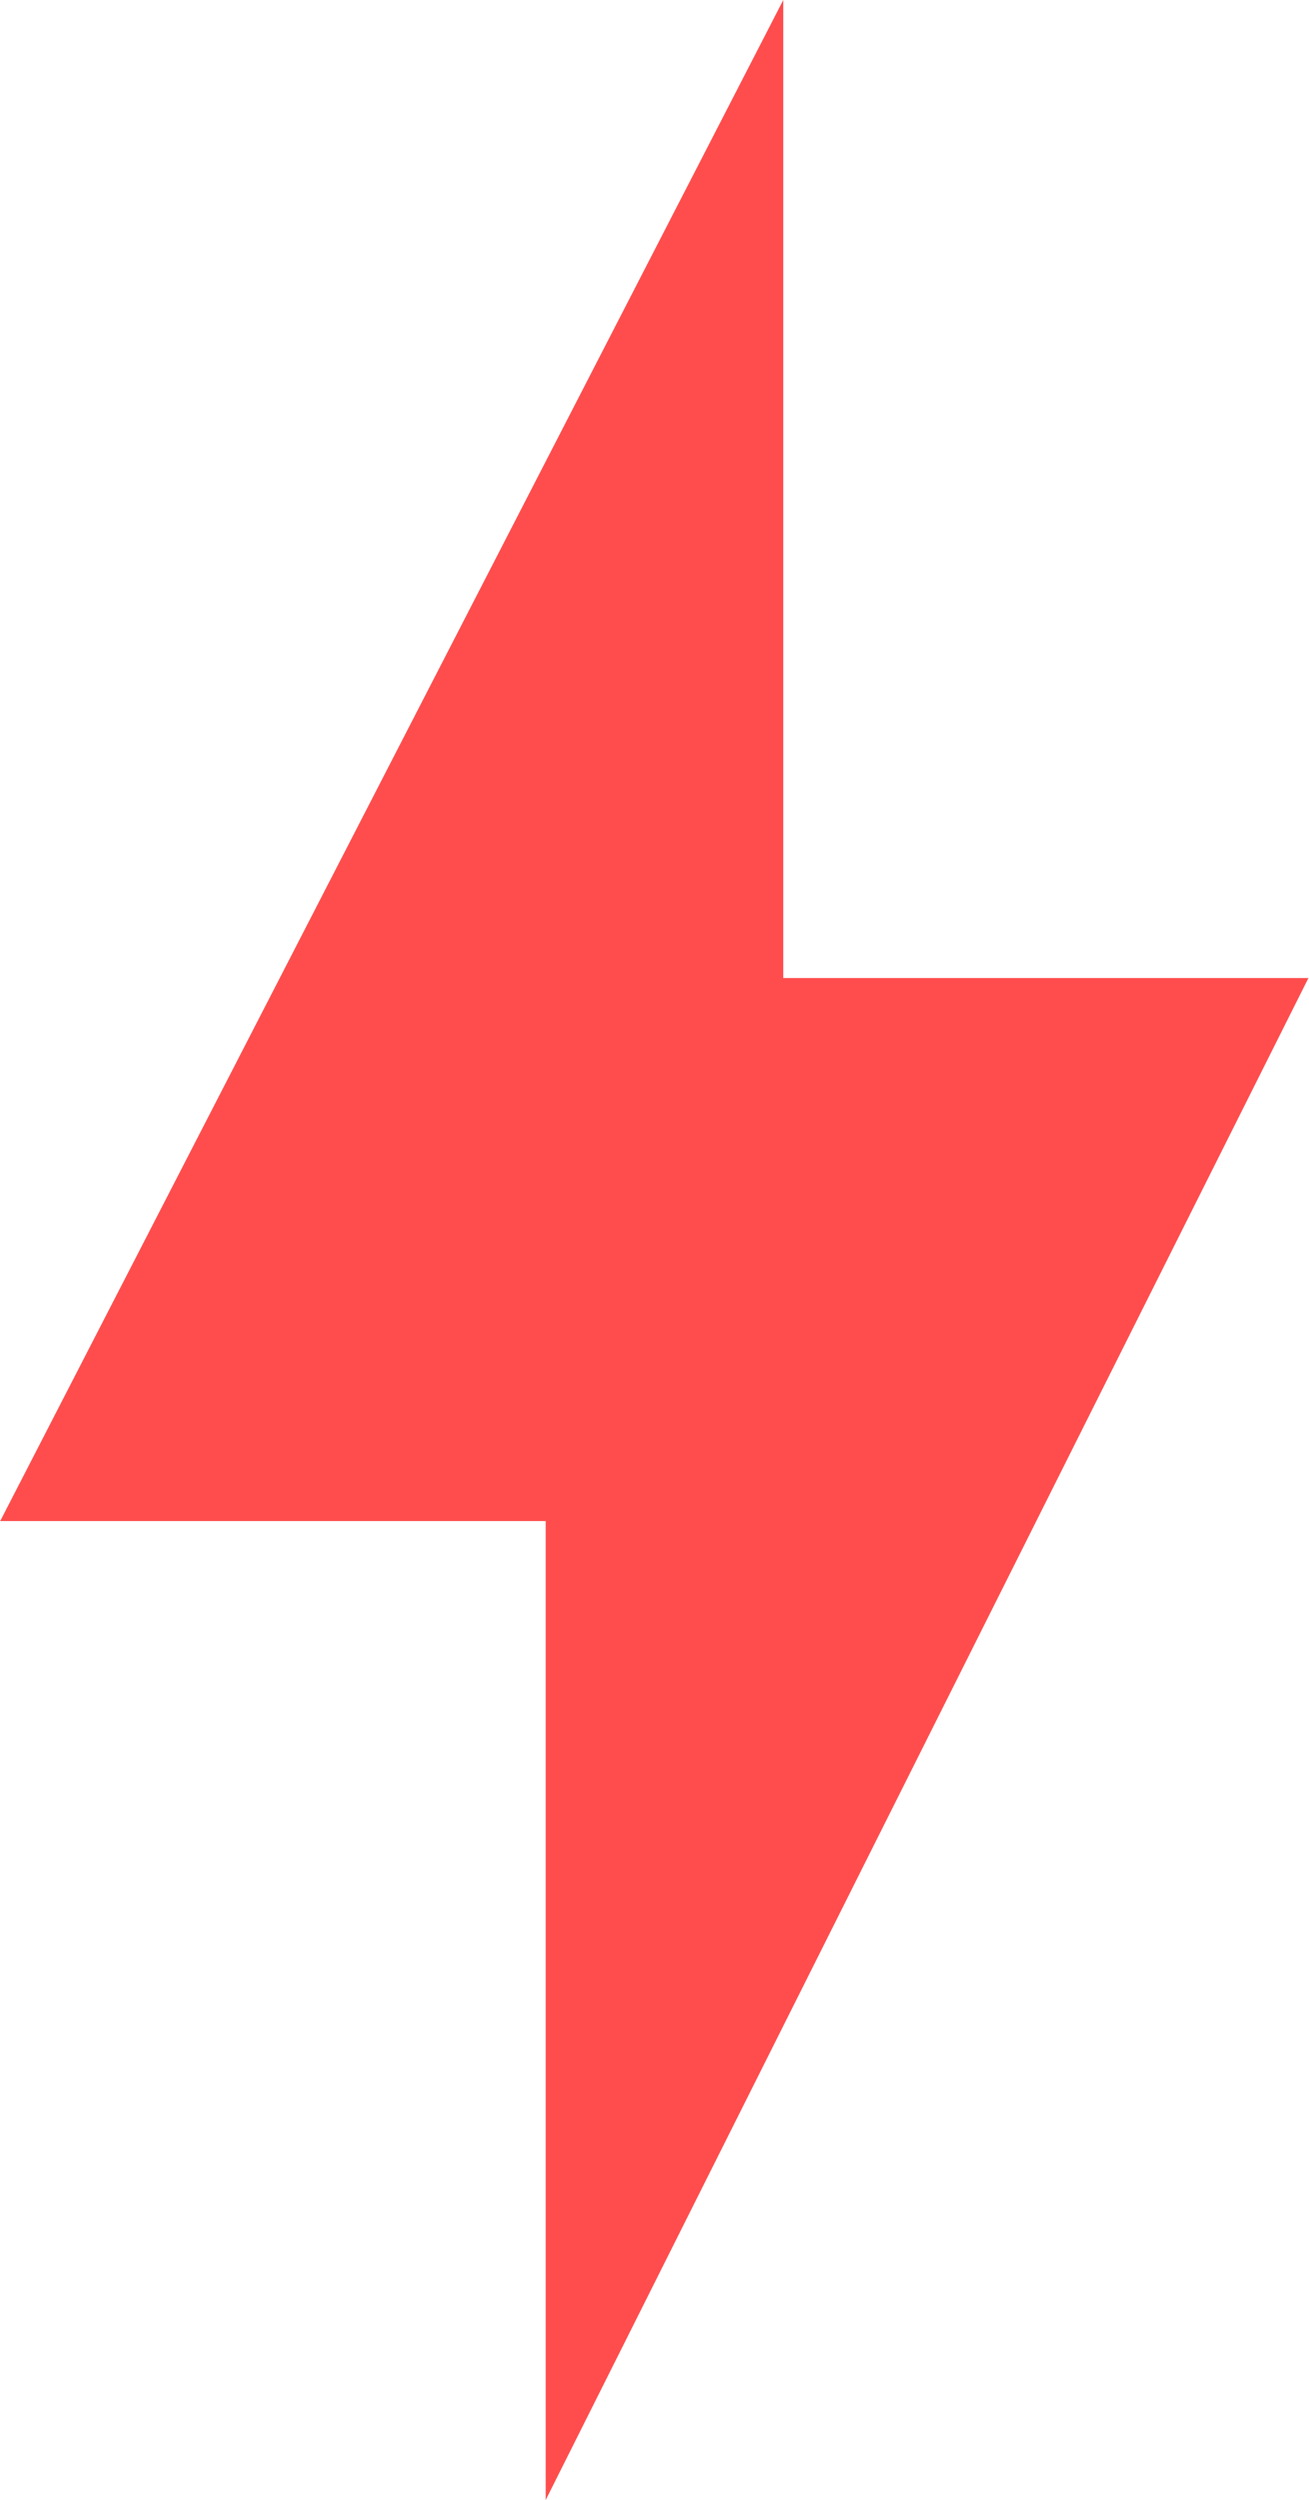 <svg xmlns="http://www.w3.org/2000/svg" width="6.887" height="13.149" viewBox="0 0 6.887 13.149">
  <path id="Path_126" data-name="Path 126" d="M45.35,9.149V4h-2.87L46.6-4V1.144h2.763Z" transform="translate(-42.479 4)" fill="#ff4d4d"/>
</svg>
